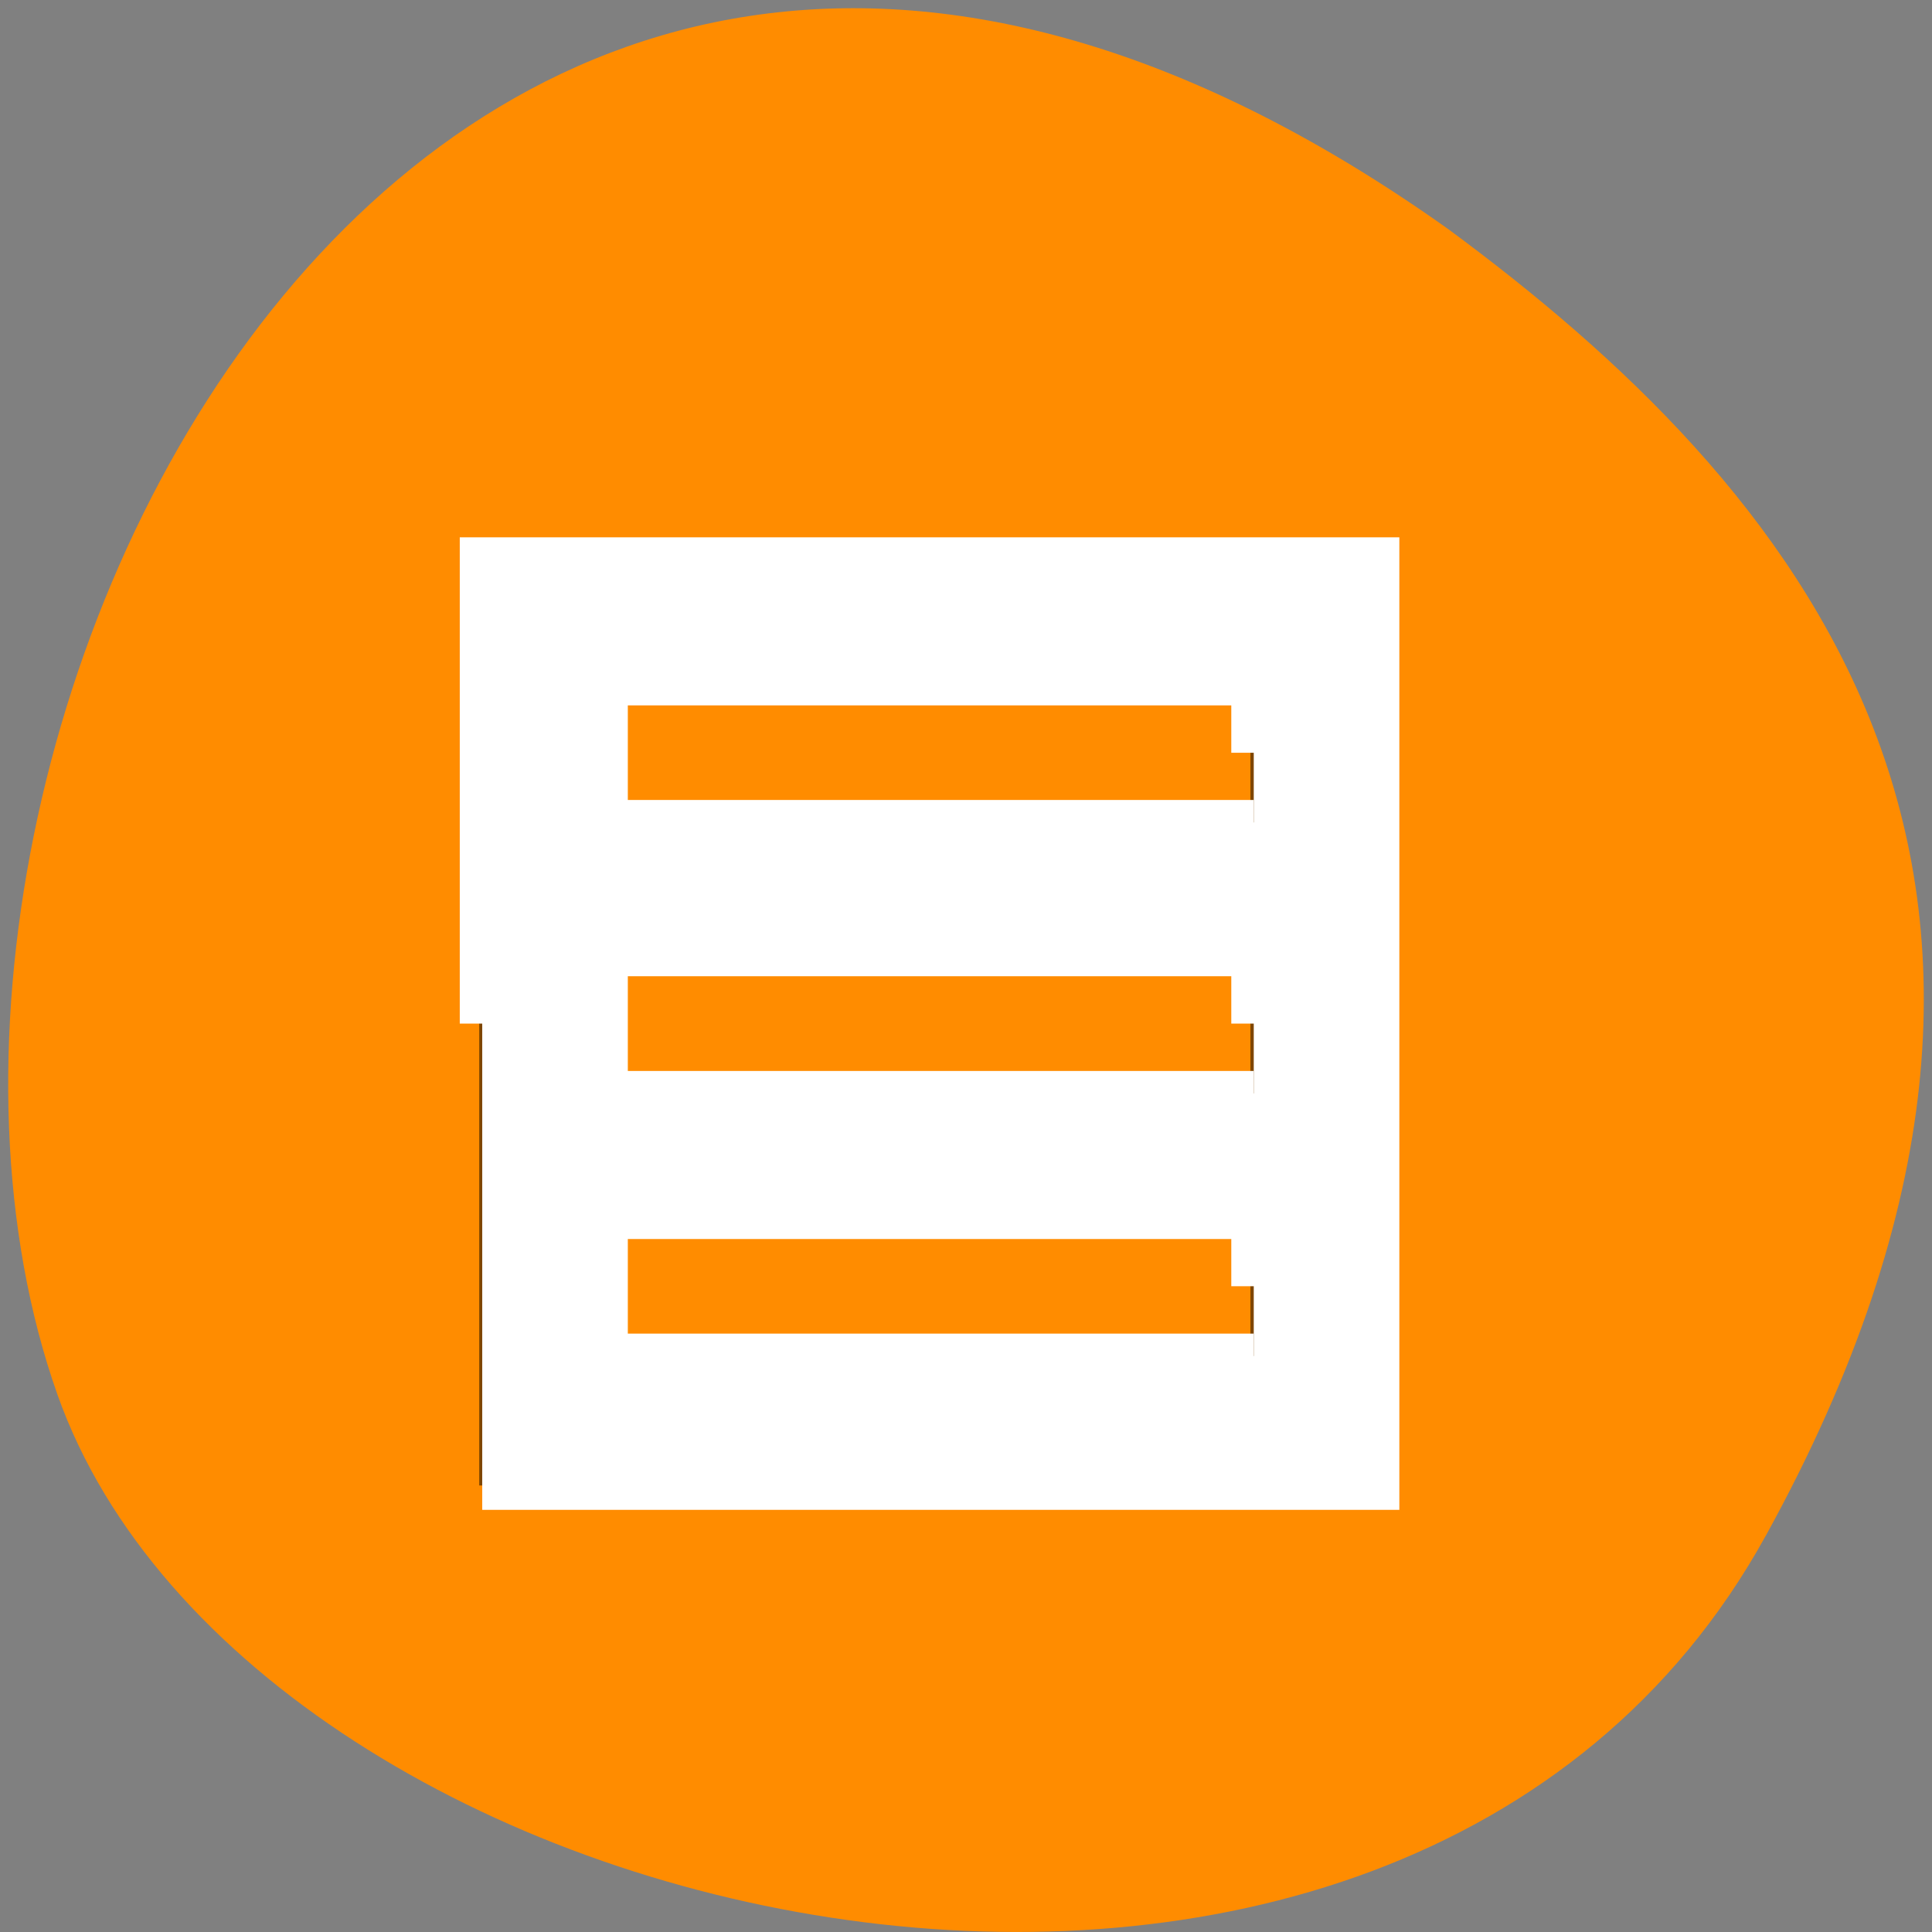 <svg xmlns="http://www.w3.org/2000/svg" viewBox="0 0 48 48"><rect x="0" y="0" width="48" height="48" fill="#808080" stroke="none"/><path d="m 43.871 38.152 c -9.102 16.523 -37.617 10.109 -42.441 -3.496 c -5.75 -16.211 9.211 -46.992 34.555 -28.961 c 8.535 6.297 16.988 15.93 7.887 32.457" style="fill:#ff8c00"/><path d="m 11.906 13.738 v 23.168 h 22.355 v -23.168 m -19.16 3.309 h 15.965 v 3.316 h -15.965 m 0 3.312 h 15.965 v 3.309 h -15.965 m 0 3.309 h 15.965 v 3.305 h -15.965" style="fill-opacity:0.502"/><path d="m 63.729 135.271 v -61.292 h 118.229 v 122.583 h -118.229 m 101.958 -26.583 v -9.208 h -85.688 v 18.438 h 85.688 m 0 -43.938 v -9.229 h -85.688 v 18.458 h 85.688 m 0 -45.021 v -9.229 h -85.688 v 18.438 h 85.688" transform="scale(0.188)" style="fill:#fff;stroke:#fff;fill-rule:evenodd;stroke-width:5.938"/></svg>